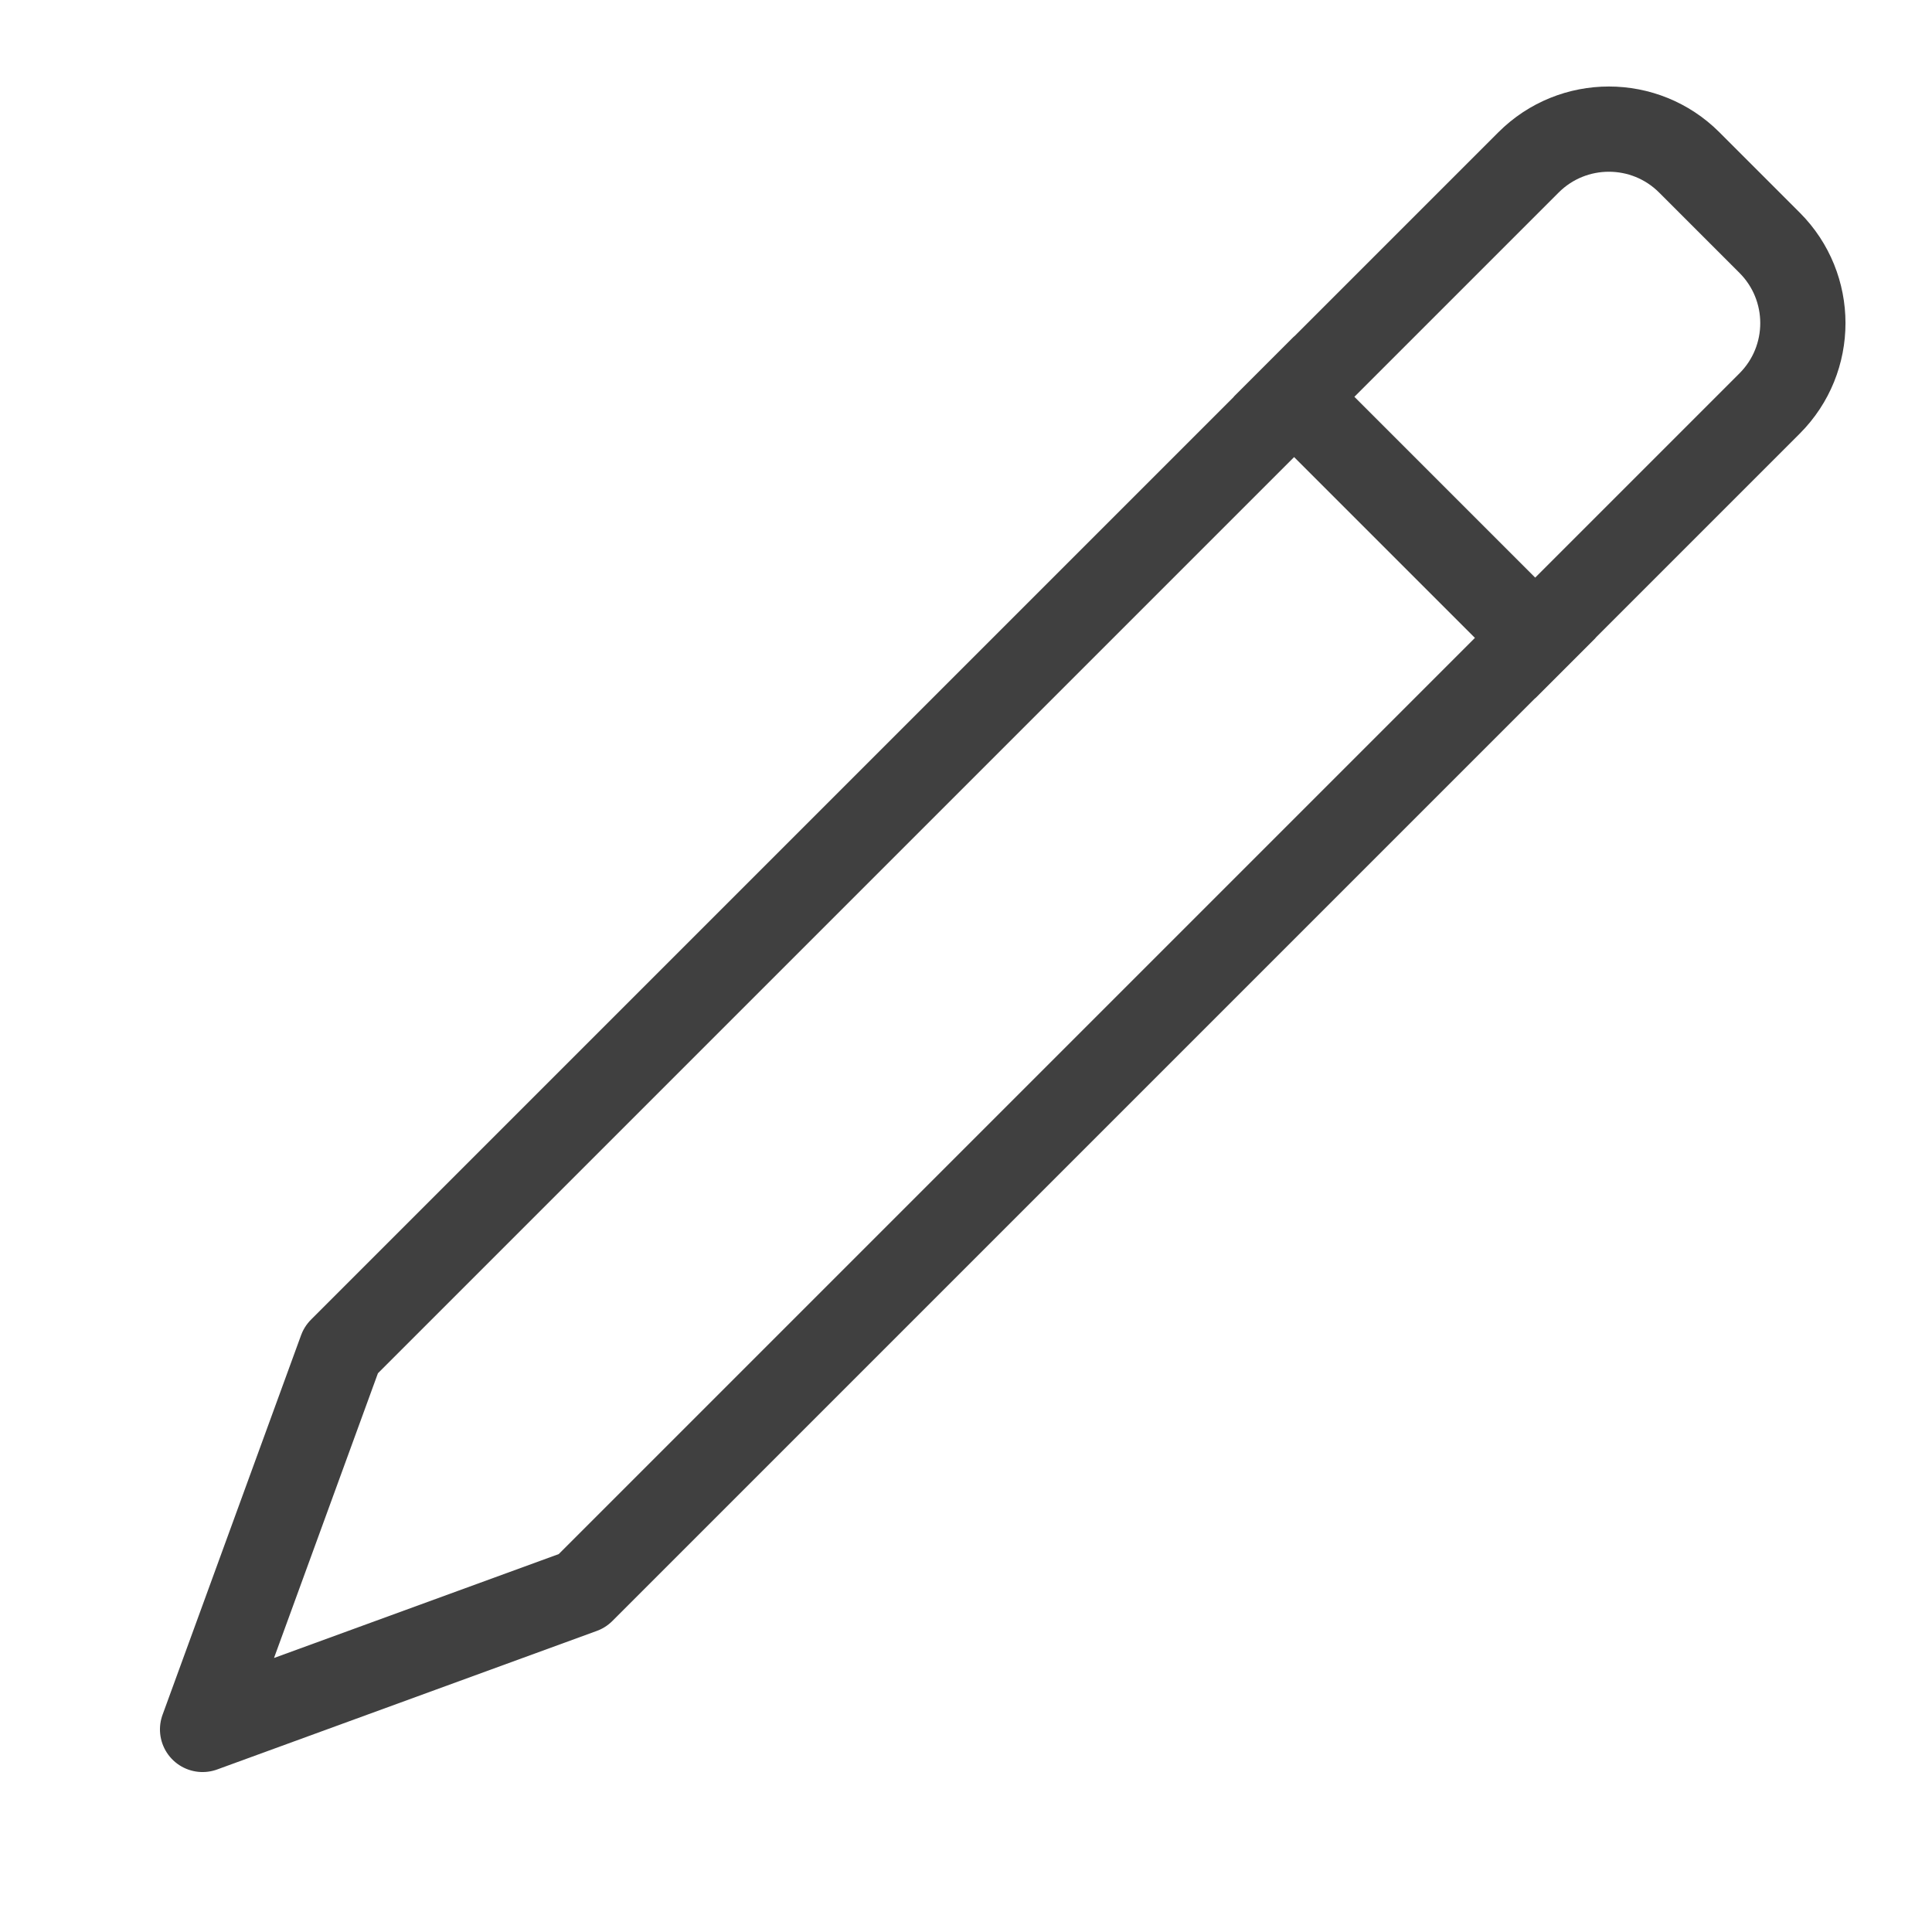 <?xml version="1.0" encoding="UTF-8"?>
<svg width="17px" height="17px" viewBox="0 0 17 17" version="1.1" xmlns="http://www.w3.org/2000/svg" xmlns:xlink="http://www.w3.org/1999/xlink">
    <title>edit-pencil</title>
    <g id="Page-1" stroke="none" stroke-width="1" fill="none" fill-rule="evenodd">
        <g id="edit-pencil" transform="translate(8.5, 8.5) rotate(45) translate(-8.5, -8.5) translate(7, -1)" stroke="#404040" stroke-width="0.75">
            <line x1="6.21674009e-14" y1="3.917" x2="3" y2="3.917" id="Line-9" stroke-linecap="square"></line>
            <path d="M1,6.7599875e-14 L2,6.7599875e-14 C2.552,6.7498422e-14 3,0.448 3,1 L3,12.499 L3,12.499 L3,15.776 L1.5,19 L4.5054668e-13,15.776 L4.5054668e-13,12.499 L4.5054668e-13,1 C4.50479044e-13,0.448 0.448,6.81454173e-14 1,6.7599875e-14 Z" id="Path-5" stroke-linejoin="round"></path>
        </g>
    </g>
</svg>